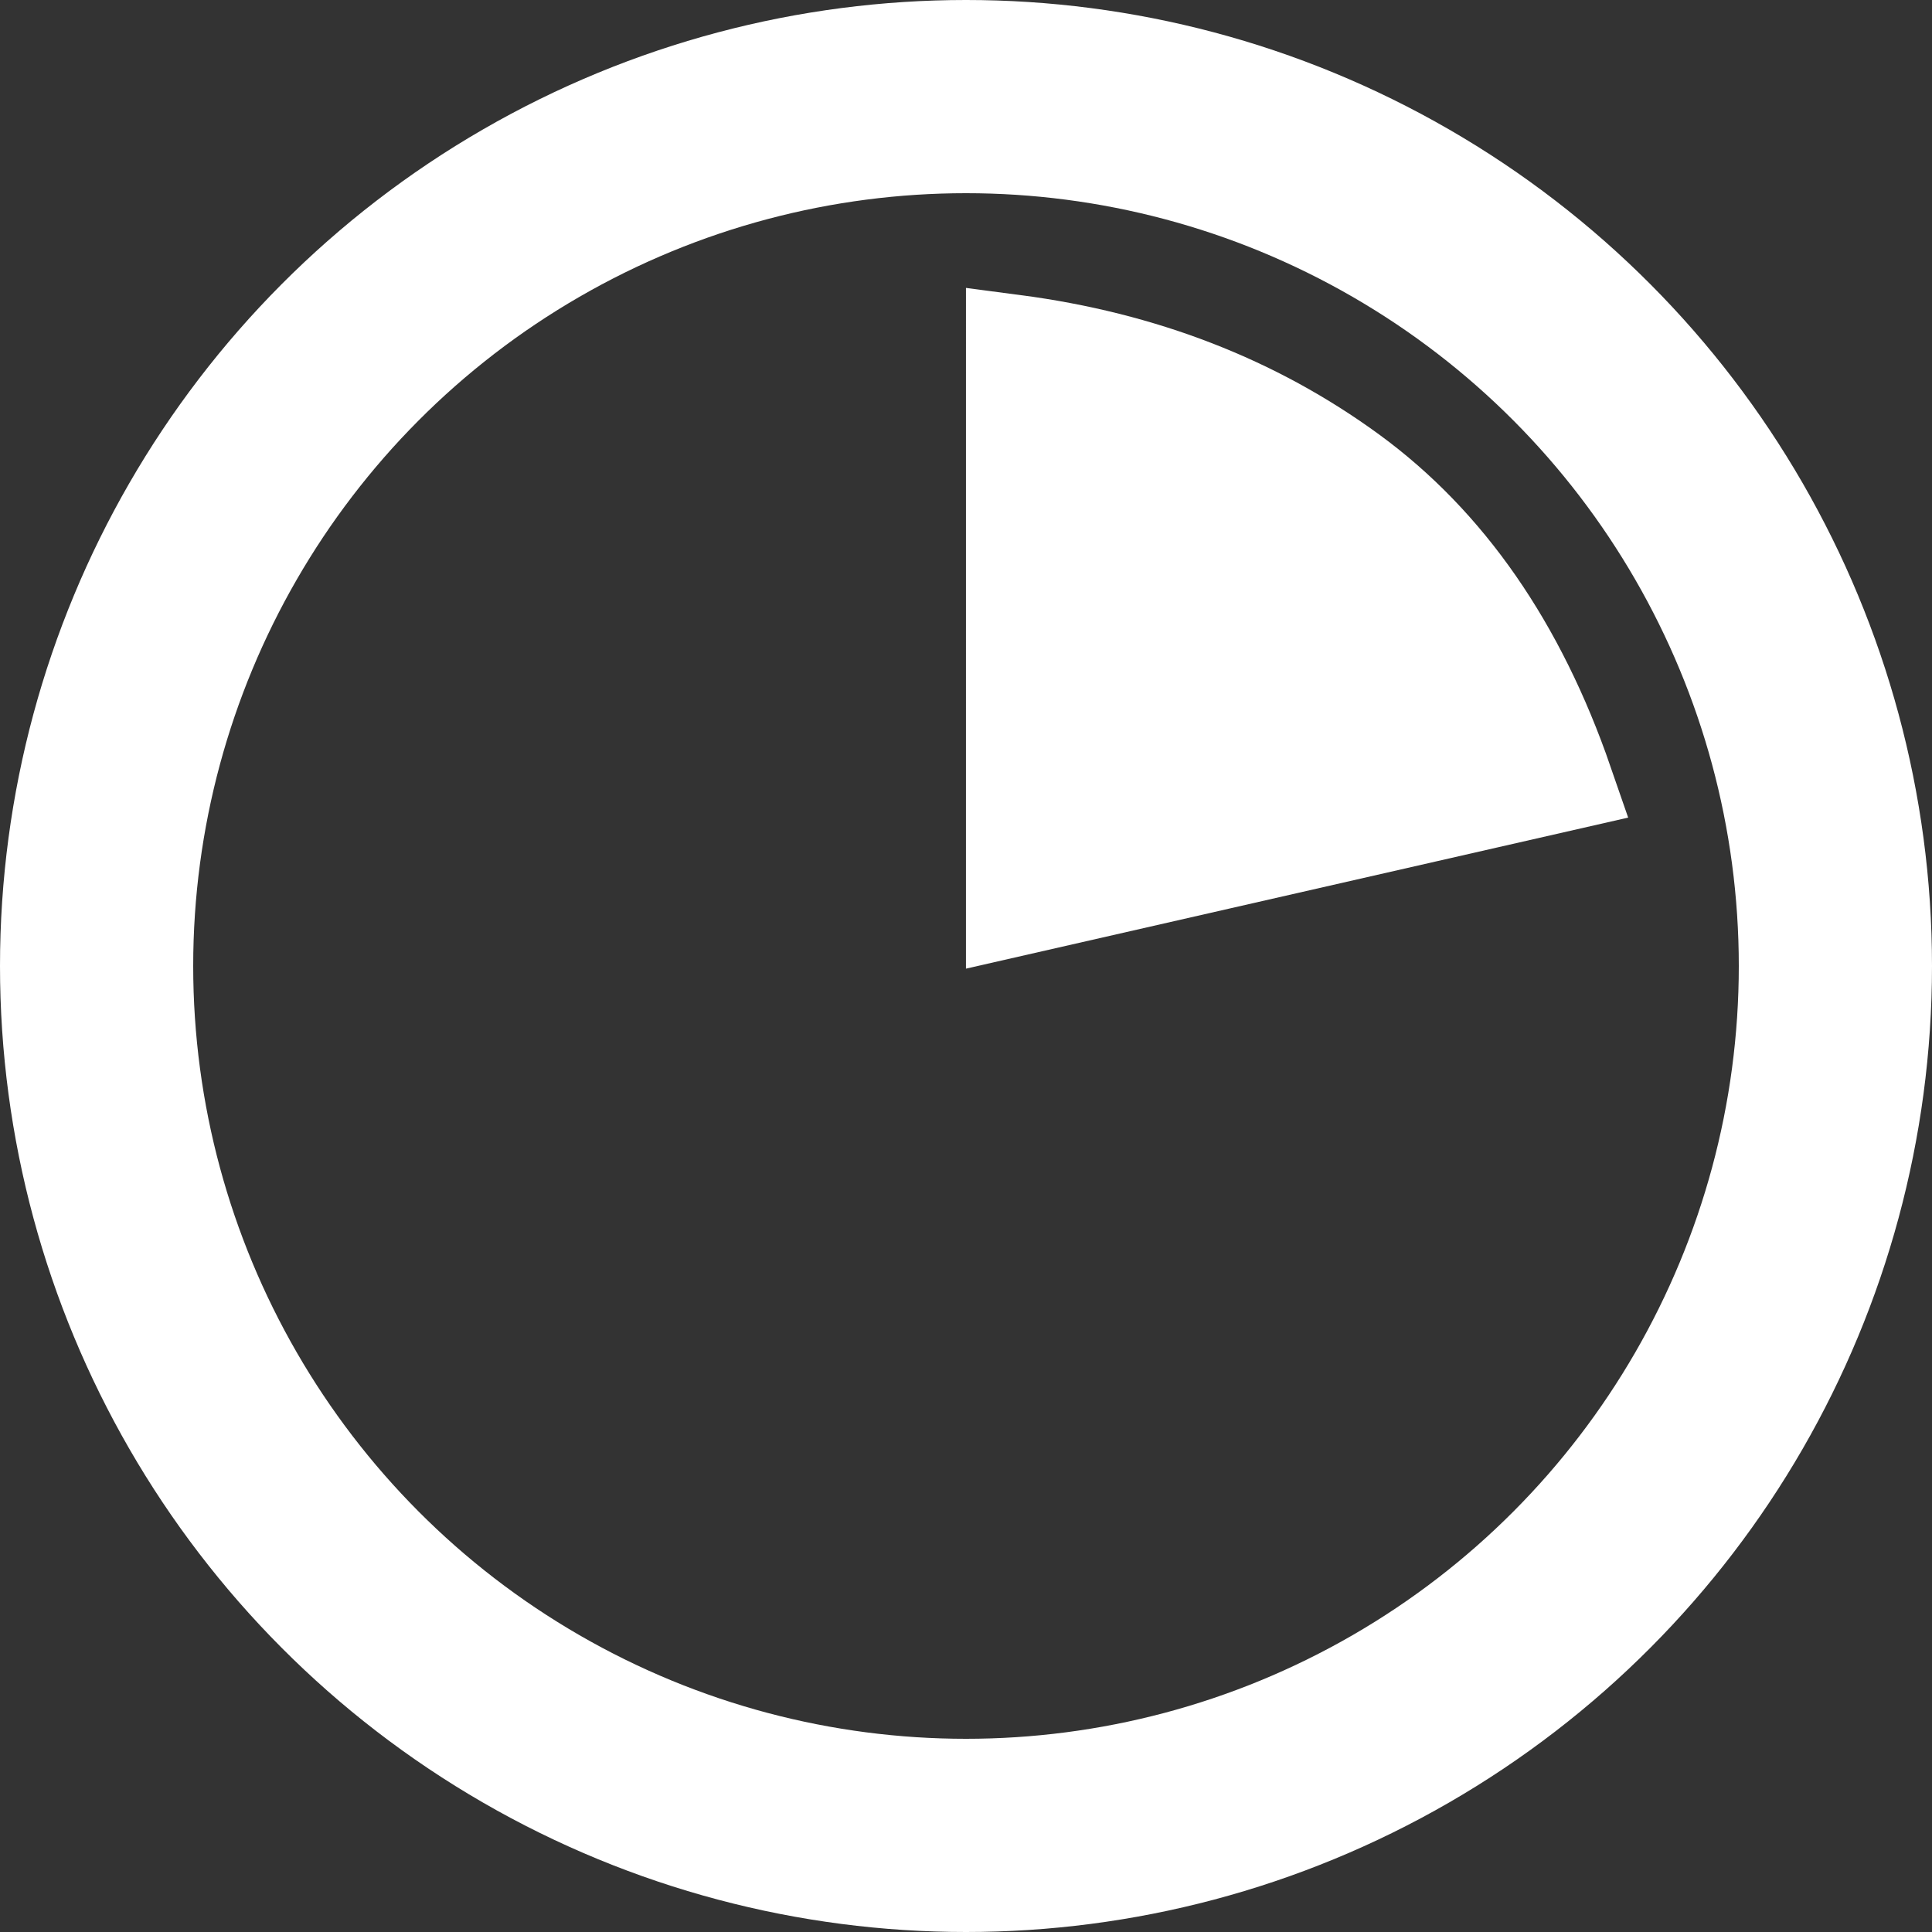 
<svg width="20px" height="20px" viewBox="0 0 20 20" version="1.1" xmlns="http://www.w3.org/2000/svg" xmlns:xlink="http://www.w3.org/1999/xlink">
    <rect x="0" y="0" width="20" height="20" fill="#333333" stroke="none"/>
    <!-- Generator: Sketch 51.3 (57544) - http://www.bohemiancoding.com/sketch -->
    <desc>Created with Sketch.</desc>
    <defs></defs>
    <g id="Symbols" stroke="none" stroke-width="1" fill="none" fill-rule="evenodd">
        <g id="icon/skill/rank-1" transform="translate(-2, -2)" fill-rule="nonzero" stroke="#ffffffb3">
            <circle id="Oval-3" stroke-width="2" cx="12" cy="12" r="9"></circle>
            <path d="M15.895,5.727 L18.071,11.154 L12.293,12.069 C12.258,10.731 12.521,9.515 13.082,8.42 C13.643,7.326 14.58,6.428 15.895,5.727 Z" id="Triangle" fill="#ffffffb3" transform="translate(15.18, 8.898) rotate(99) translate(-15.18, -8.898) "></path>
        </g>
    </g>
</svg>
